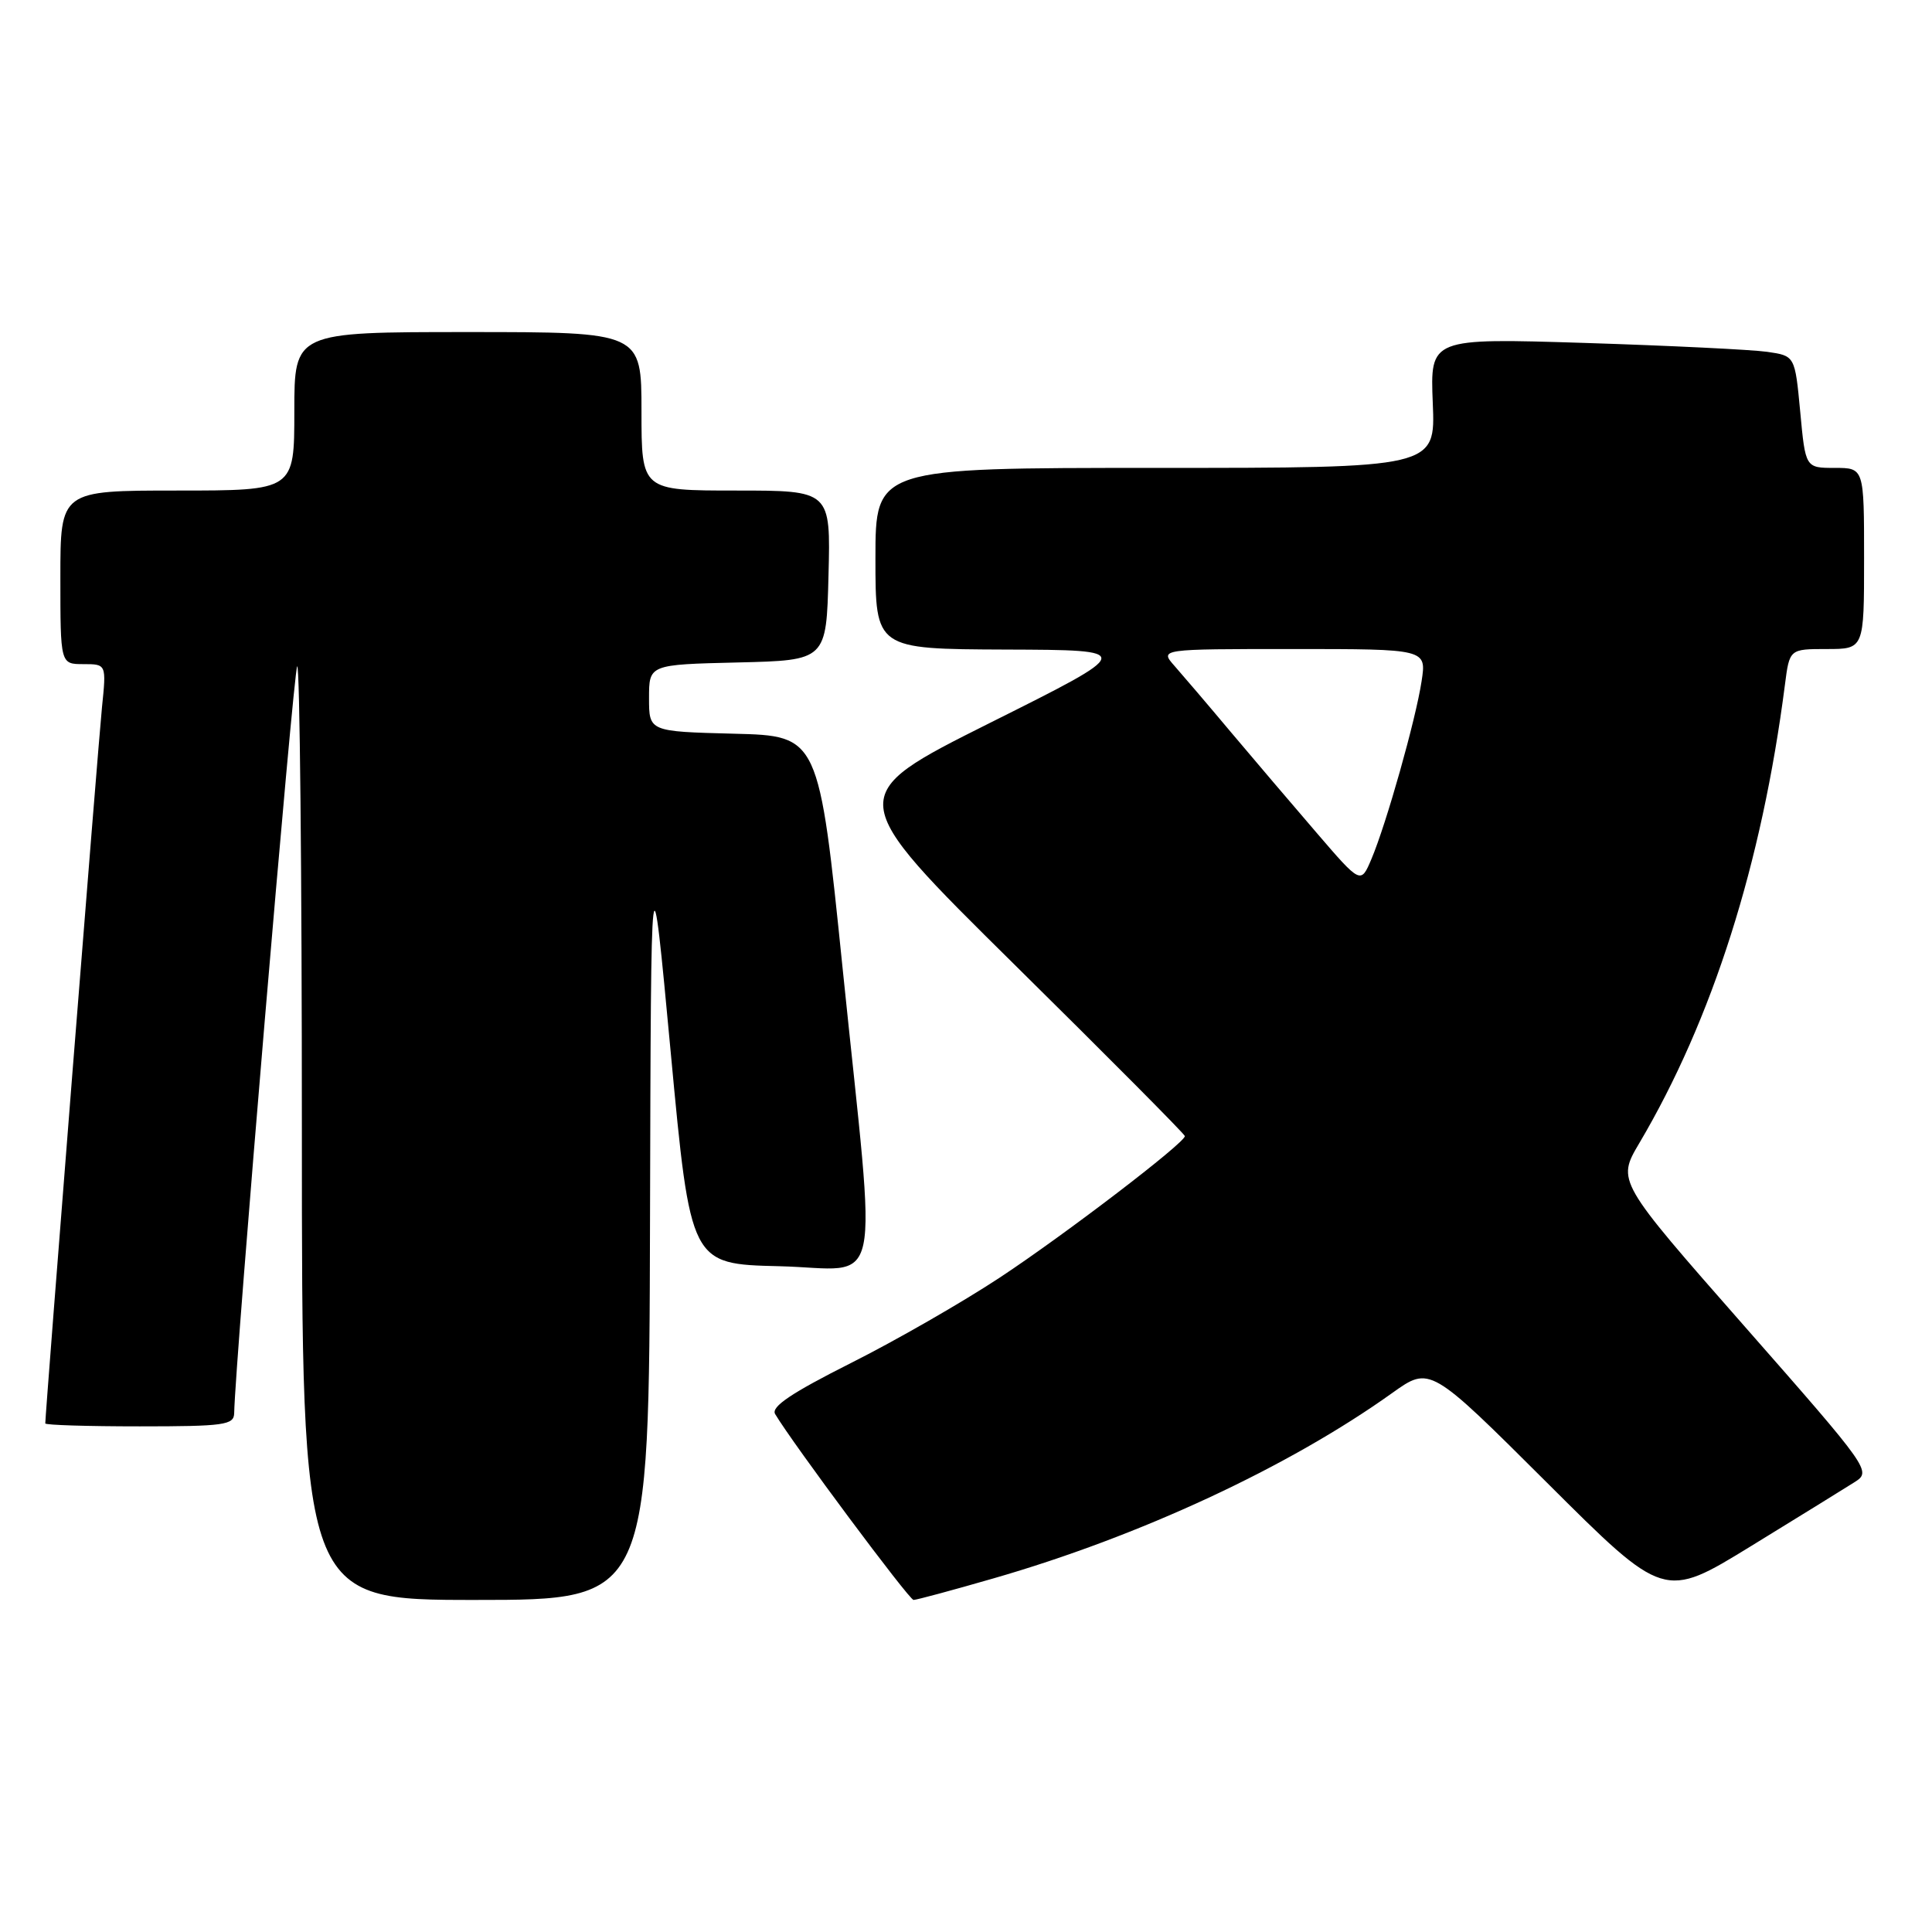<?xml version="1.0" encoding="UTF-8" standalone="no"?>
<!DOCTYPE svg PUBLIC "-//W3C//DTD SVG 1.1//EN" "http://www.w3.org/Graphics/SVG/1.1/DTD/svg11.dtd" >
<svg xmlns="http://www.w3.org/2000/svg" xmlns:xlink="http://www.w3.org/1999/xlink" version="1.1" viewBox="0 0 256 256">
 <g >
 <path fill="currentColor"
d=" M 86.13 161.75 C 86.26 111.50 86.26 111.50 88.88 139.50 C 91.50 167.50 91.50 167.50 103.25 167.78 C 117.22 168.12 116.21 172.80 111.67 128.50 C 108.50 97.50 108.50 97.50 97.25 97.22 C 86.00 96.93 86.00 96.93 86.00 92.50 C 86.00 88.06 86.00 88.06 97.75 87.78 C 109.50 87.50 109.50 87.50 109.78 76.25 C 110.07 65.00 110.07 65.00 97.53 65.00 C 85.00 65.00 85.00 65.00 85.00 54.50 C 85.00 44.00 85.00 44.00 62.00 44.00 C 39.00 44.00 39.00 44.00 39.00 54.50 C 39.00 65.00 39.00 65.00 23.50 65.00 C 8.00 65.00 8.00 65.00 8.00 76.50 C 8.00 88.00 8.00 88.00 11.05 88.00 C 14.10 88.00 14.10 88.00 13.51 93.75 C 13.03 98.40 6.00 187.25 6.00 188.61 C 6.00 188.83 11.62 189.00 18.50 189.00 C 29.73 189.00 31.00 188.82 31.03 187.25 C 31.15 180.47 38.89 88.78 39.38 88.29 C 39.72 87.95 40.00 115.64 40.00 149.83 C 40.00 212.00 40.00 212.00 63.00 212.00 C 86.00 212.00 86.00 212.00 86.13 161.75 Z  M 131.62 209.15 C 151.01 203.57 170.76 194.39 184.49 184.57 C 189.48 181.01 189.48 181.01 204.99 196.47 C 220.50 211.94 220.50 211.94 232.00 204.88 C 238.32 201.00 244.52 197.17 245.76 196.38 C 247.99 194.96 247.79 194.67 231.14 175.72 C 214.25 156.50 214.25 156.50 217.20 151.50 C 226.91 135.08 233.46 114.45 236.51 90.75 C 237.12 86.00 237.12 86.00 242.06 86.00 C 247.00 86.00 247.00 86.00 247.00 74.00 C 247.00 62.00 247.00 62.00 243.12 62.00 C 239.23 62.00 239.23 62.00 238.54 54.57 C 237.84 47.15 237.84 47.15 234.17 46.62 C 232.15 46.33 221.27 45.80 210.00 45.44 C 189.50 44.80 189.50 44.80 189.85 53.40 C 190.21 62.00 190.21 62.00 153.10 62.00 C 116.00 62.00 116.00 62.00 116.00 74.00 C 116.00 86.00 116.00 86.00 133.25 86.07 C 150.50 86.13 150.50 86.13 131.15 95.80 C 111.81 105.48 111.81 105.48 134.40 127.79 C 146.83 140.06 157.00 150.29 157.00 150.54 C 157.00 151.44 141.16 163.55 132.50 169.27 C 127.55 172.54 118.65 177.65 112.71 180.63 C 104.85 184.59 102.14 186.41 102.71 187.37 C 105.04 191.28 120.47 212.00 121.05 212.00 C 121.43 212.00 126.19 210.72 131.62 209.15 Z  M 174.44 110.33 C 171.21 106.57 166.10 100.58 163.09 97.00 C 160.09 93.42 156.73 89.49 155.64 88.25 C 153.65 86.00 153.65 86.00 171.34 86.00 C 189.02 86.00 189.02 86.00 188.37 90.25 C 187.60 95.34 183.69 109.18 181.72 113.83 C 180.31 117.16 180.31 117.16 174.44 110.33 Z "/>
</g>
</svg>